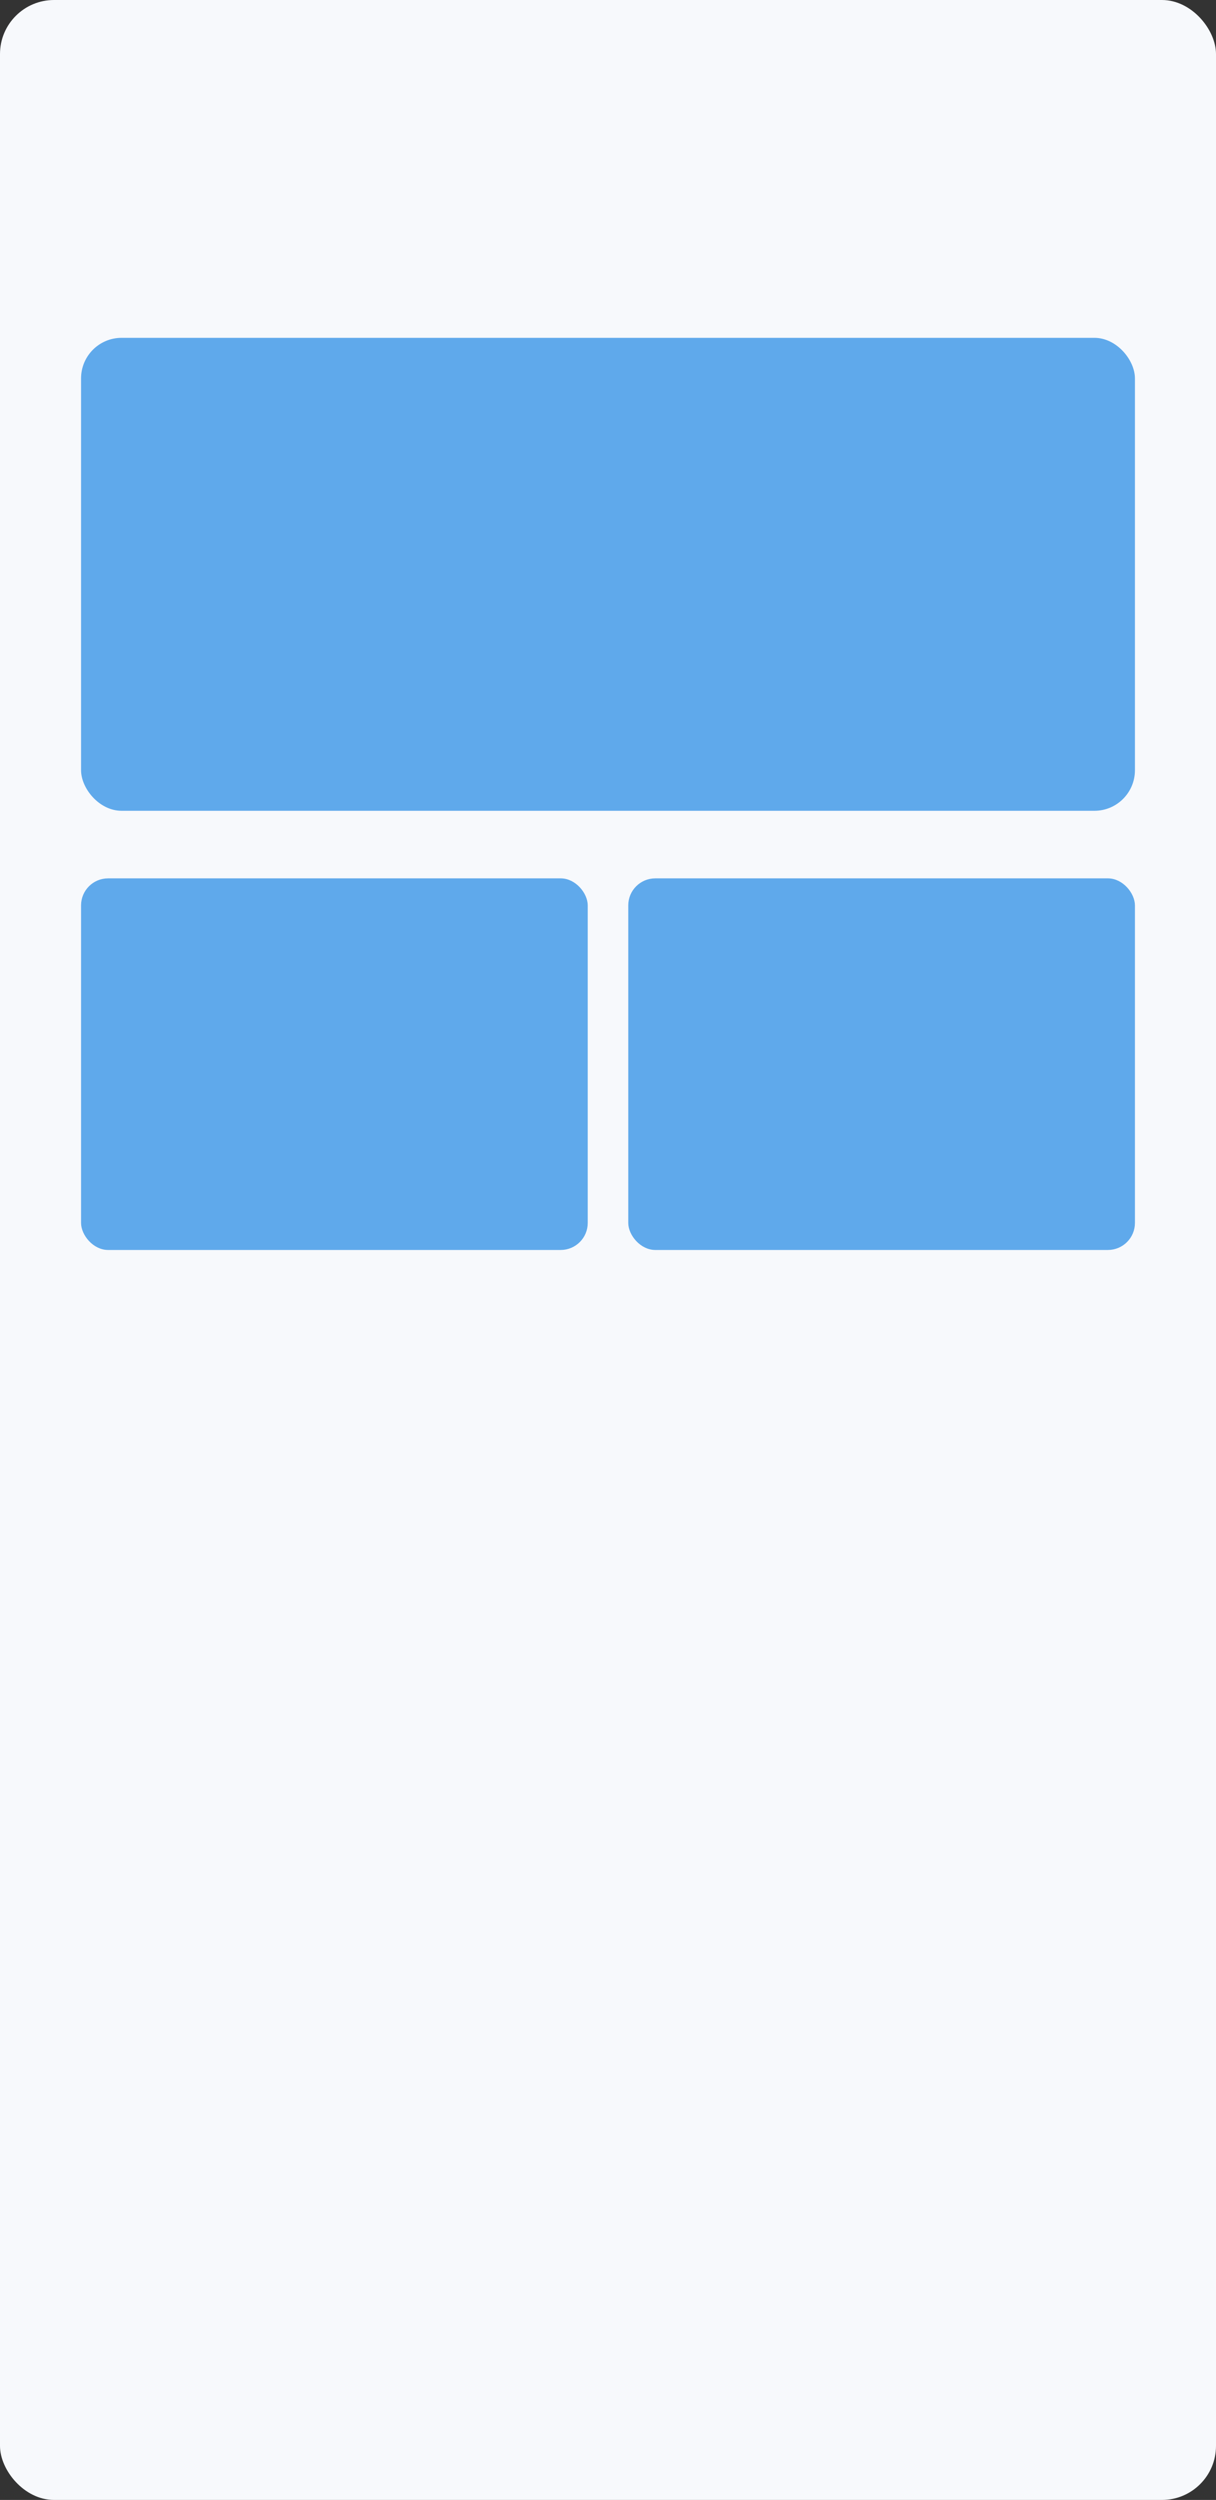 <svg xmlns="http://www.w3.org/2000/svg" width="720" height="1480" viewBox="0 0 720 1480" fill="none">
  <rect x="0" y="0" width="720" height="1480" fill="#333333" stroke="none"/>
  <rect width="720" height="1480" rx="32" fill="#F7F9FC"/>
  <g fill="#1E88E5" fill-opacity="0.7">
    <rect x="48" y="200" width="624" height="280" rx="24"/>
    <rect x="48" y="520" width="300" height="220" rx="16"/>
    <rect x="372" y="520" width="300" height="220" rx="16"/>
  </g>
</svg>